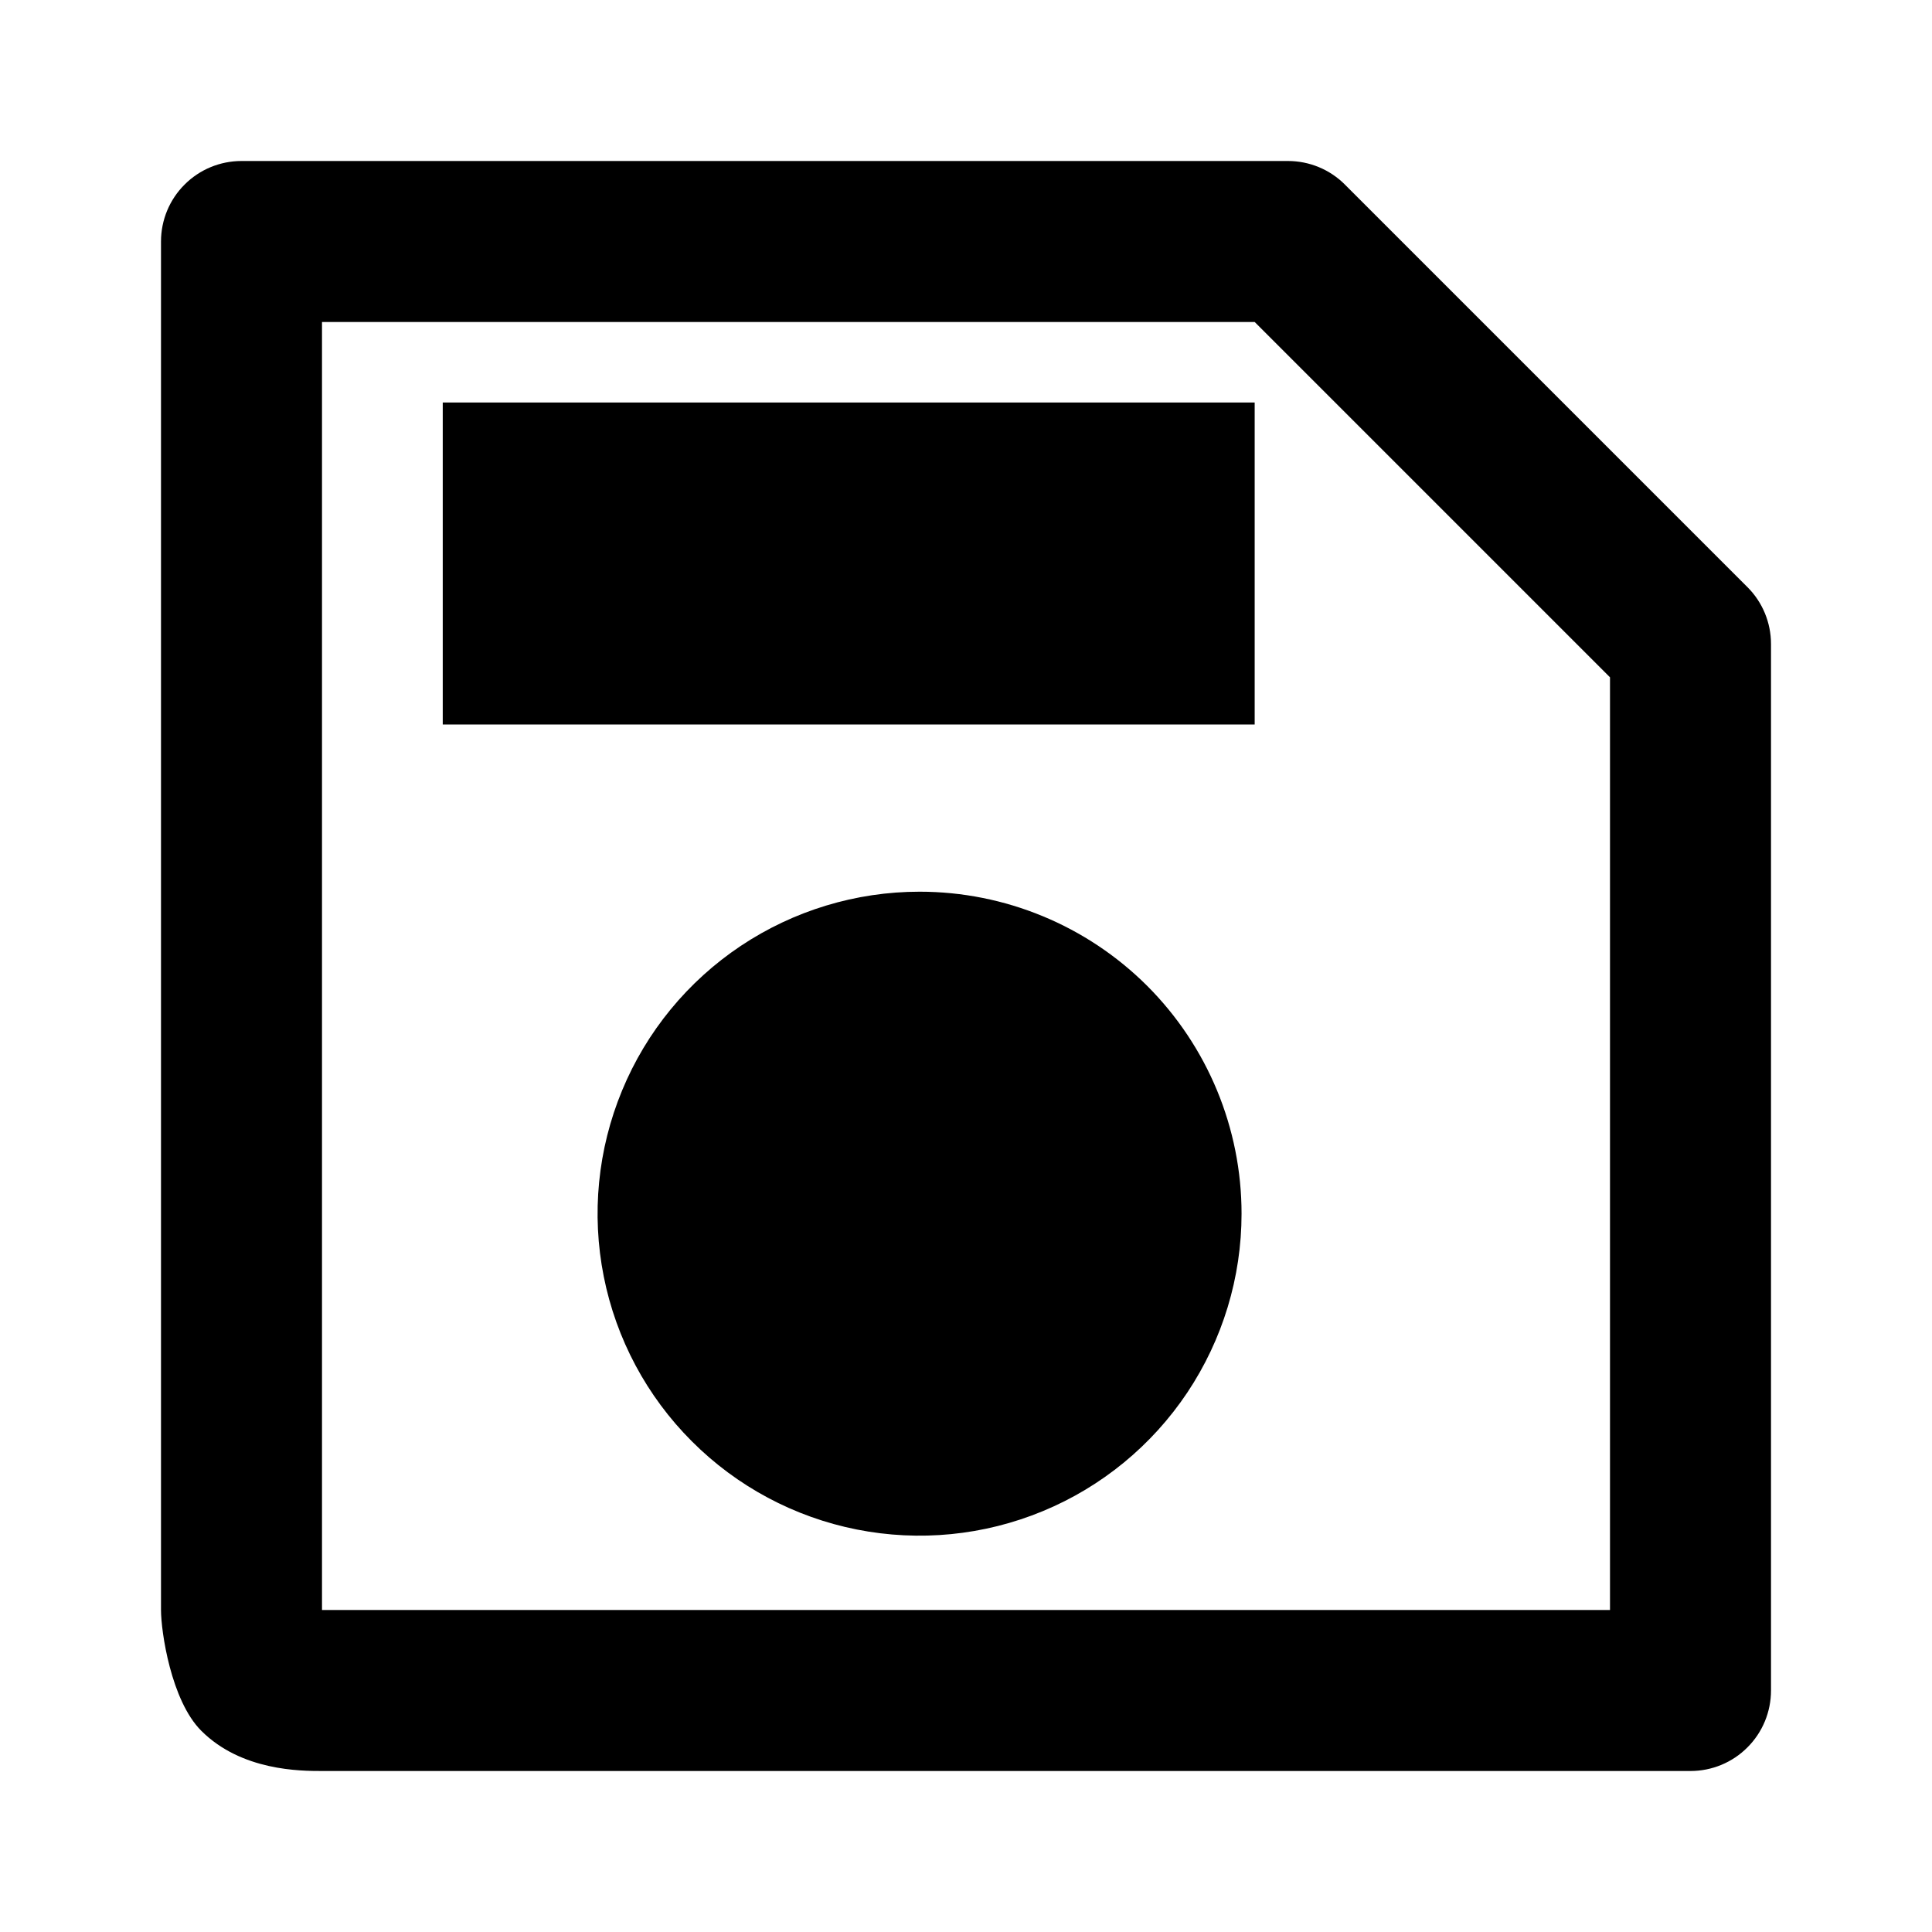 <svg width="24" height="24" viewBox="0 0 24 24" fill="none" xmlns="http://www.w3.org/2000/svg">
<path d="M2 20C2 20.265 2.124 21.124 2.5 21.5C3 22 3.735 22 4 22H21C21.265 22 21.52 21.895 21.707 21.707C21.895 21.52 22 21.265 22 21V8C22 7.735 21.895 7.48 21.707 7.293L16.707 2.293C16.52 2.105 16.265 2 16 2H3C2.735 2 2.48 2.105 2.293 2.293C2.105 2.48 2 2.735 2 3V20ZM4 4H15.586L20 8.414V20H17H16.5H16C16 20 14.765 20 14.5 20H8.5H8H7H4V4Z" fill="black"/>
<path d="M9.201 11.751C9.859 11.312 10.632 11.077 11.423 11.077C12.484 11.077 13.501 11.498 14.252 12.248C15.002 12.999 15.423 14.016 15.423 15.077C15.423 15.868 15.188 16.641 14.749 17.299C14.309 17.957 13.685 18.47 12.954 18.772C12.223 19.075 11.419 19.154 10.643 19C9.867 18.846 9.154 18.465 8.595 17.905C8.035 17.346 7.654 16.633 7.5 15.857C7.346 15.081 7.425 14.277 7.728 13.546C8.03 12.815 8.543 12.191 9.201 11.751Z" fill="black"/>
<path d="M5.5 5H15.586V9H5.5V5Z" fill="black"/>
</svg>
